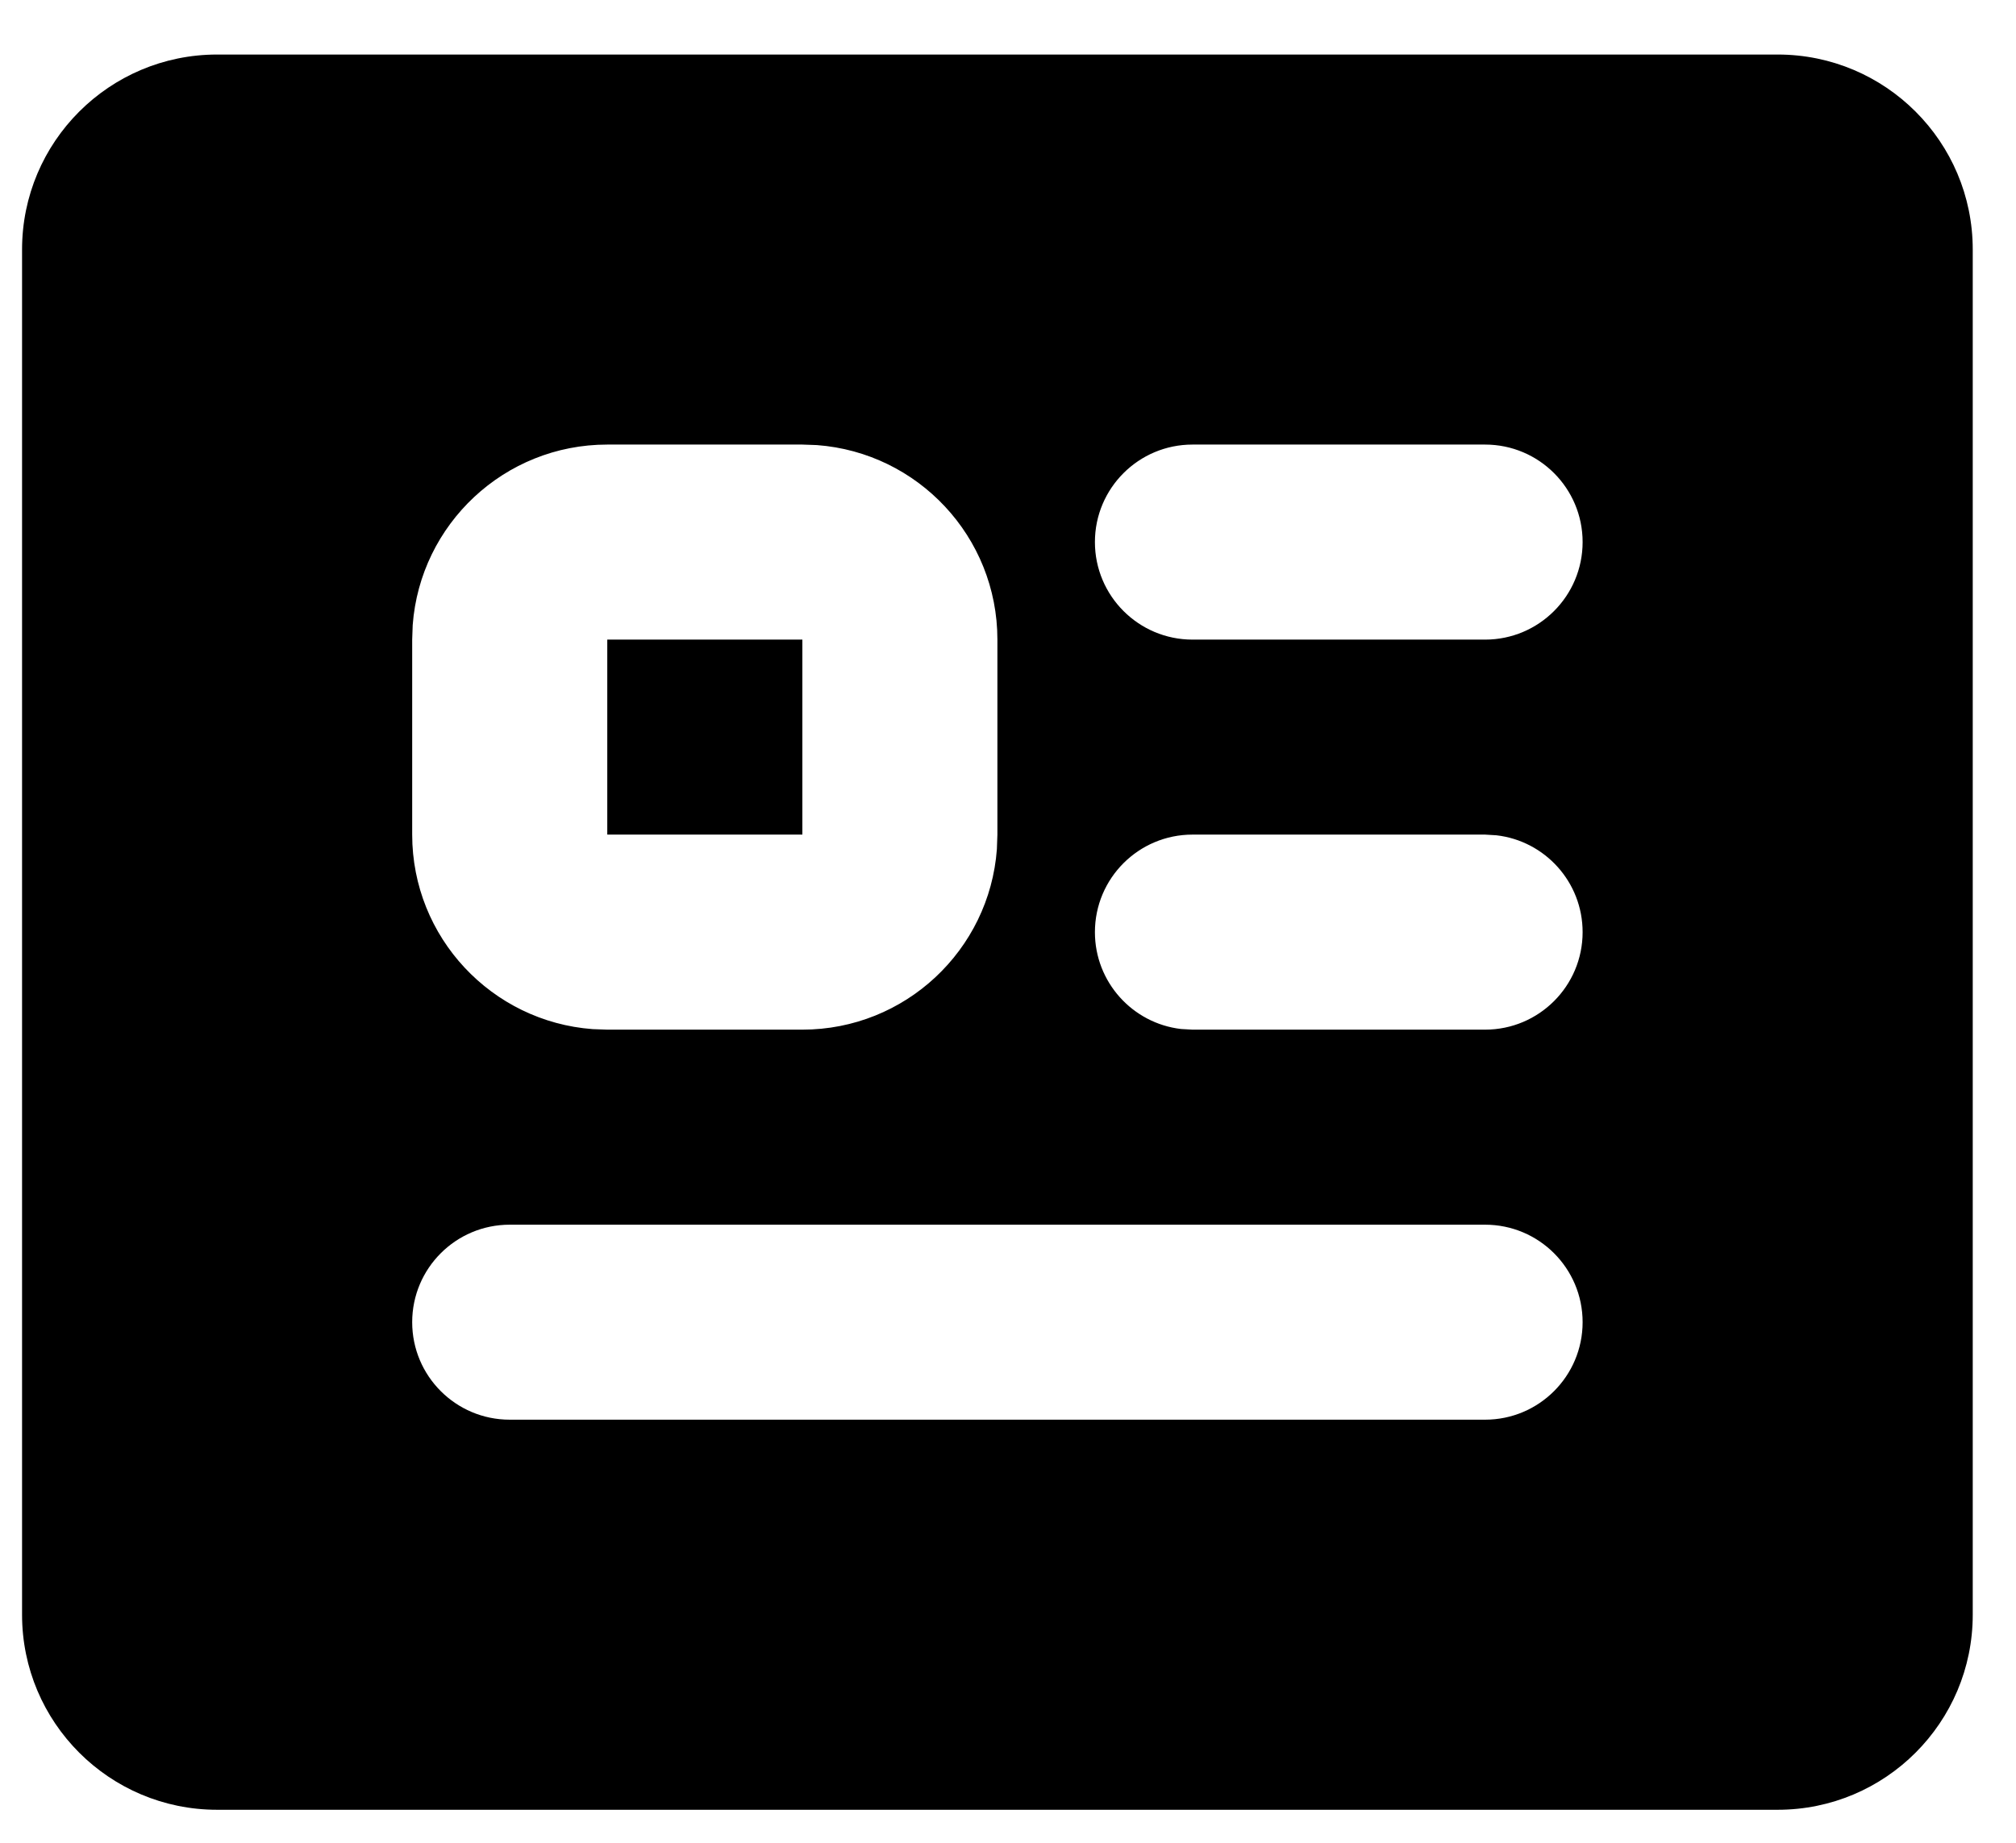 <svg width="35" height="32" viewBox="0 0 35 32" fill="none" xmlns="http://www.w3.org/2000/svg">
<path d="M30.863 0.947C32.733 0.947 34.249 2.463 34.249 4.333V28.04C34.249 29.91 32.733 31.427 30.863 31.427H3.769C1.899 31.427 0.383 29.91 0.383 28.04V4.333C0.383 2.463 1.899 0.947 3.769 0.947H30.863ZM25.783 21.267H8.849C7.914 21.267 7.156 22.025 7.156 22.96C7.156 23.895 7.914 24.653 8.849 24.653H25.783C26.718 24.653 27.476 23.895 27.476 22.96C27.476 22.025 26.718 21.267 25.783 21.267ZM13.93 7.72H10.543C8.757 7.72 7.295 9.102 7.165 10.854L7.156 11.107V14.493C7.156 16.279 8.538 17.741 10.29 17.871L10.543 17.88H13.93C15.715 17.88 17.178 16.498 17.307 14.746L17.316 14.493V11.107C17.316 9.321 15.935 7.859 14.182 7.729L13.93 7.72ZM25.783 14.493H20.703C19.768 14.493 19.009 15.251 19.009 16.187C19.009 17.055 19.663 17.771 20.505 17.869L20.703 17.88H25.783C26.718 17.88 27.476 17.122 27.476 16.187C27.476 15.318 26.823 14.602 25.98 14.505L25.783 14.493ZM13.93 11.107V14.493H10.543V11.107H13.93ZM25.783 7.72H20.703C19.768 7.72 19.009 8.478 19.009 9.413C19.009 10.348 19.768 11.107 20.703 11.107H25.783C26.718 11.107 27.476 10.348 27.476 9.413C27.476 8.478 26.718 7.72 25.783 7.72Z" fill="black"/>
</svg>
